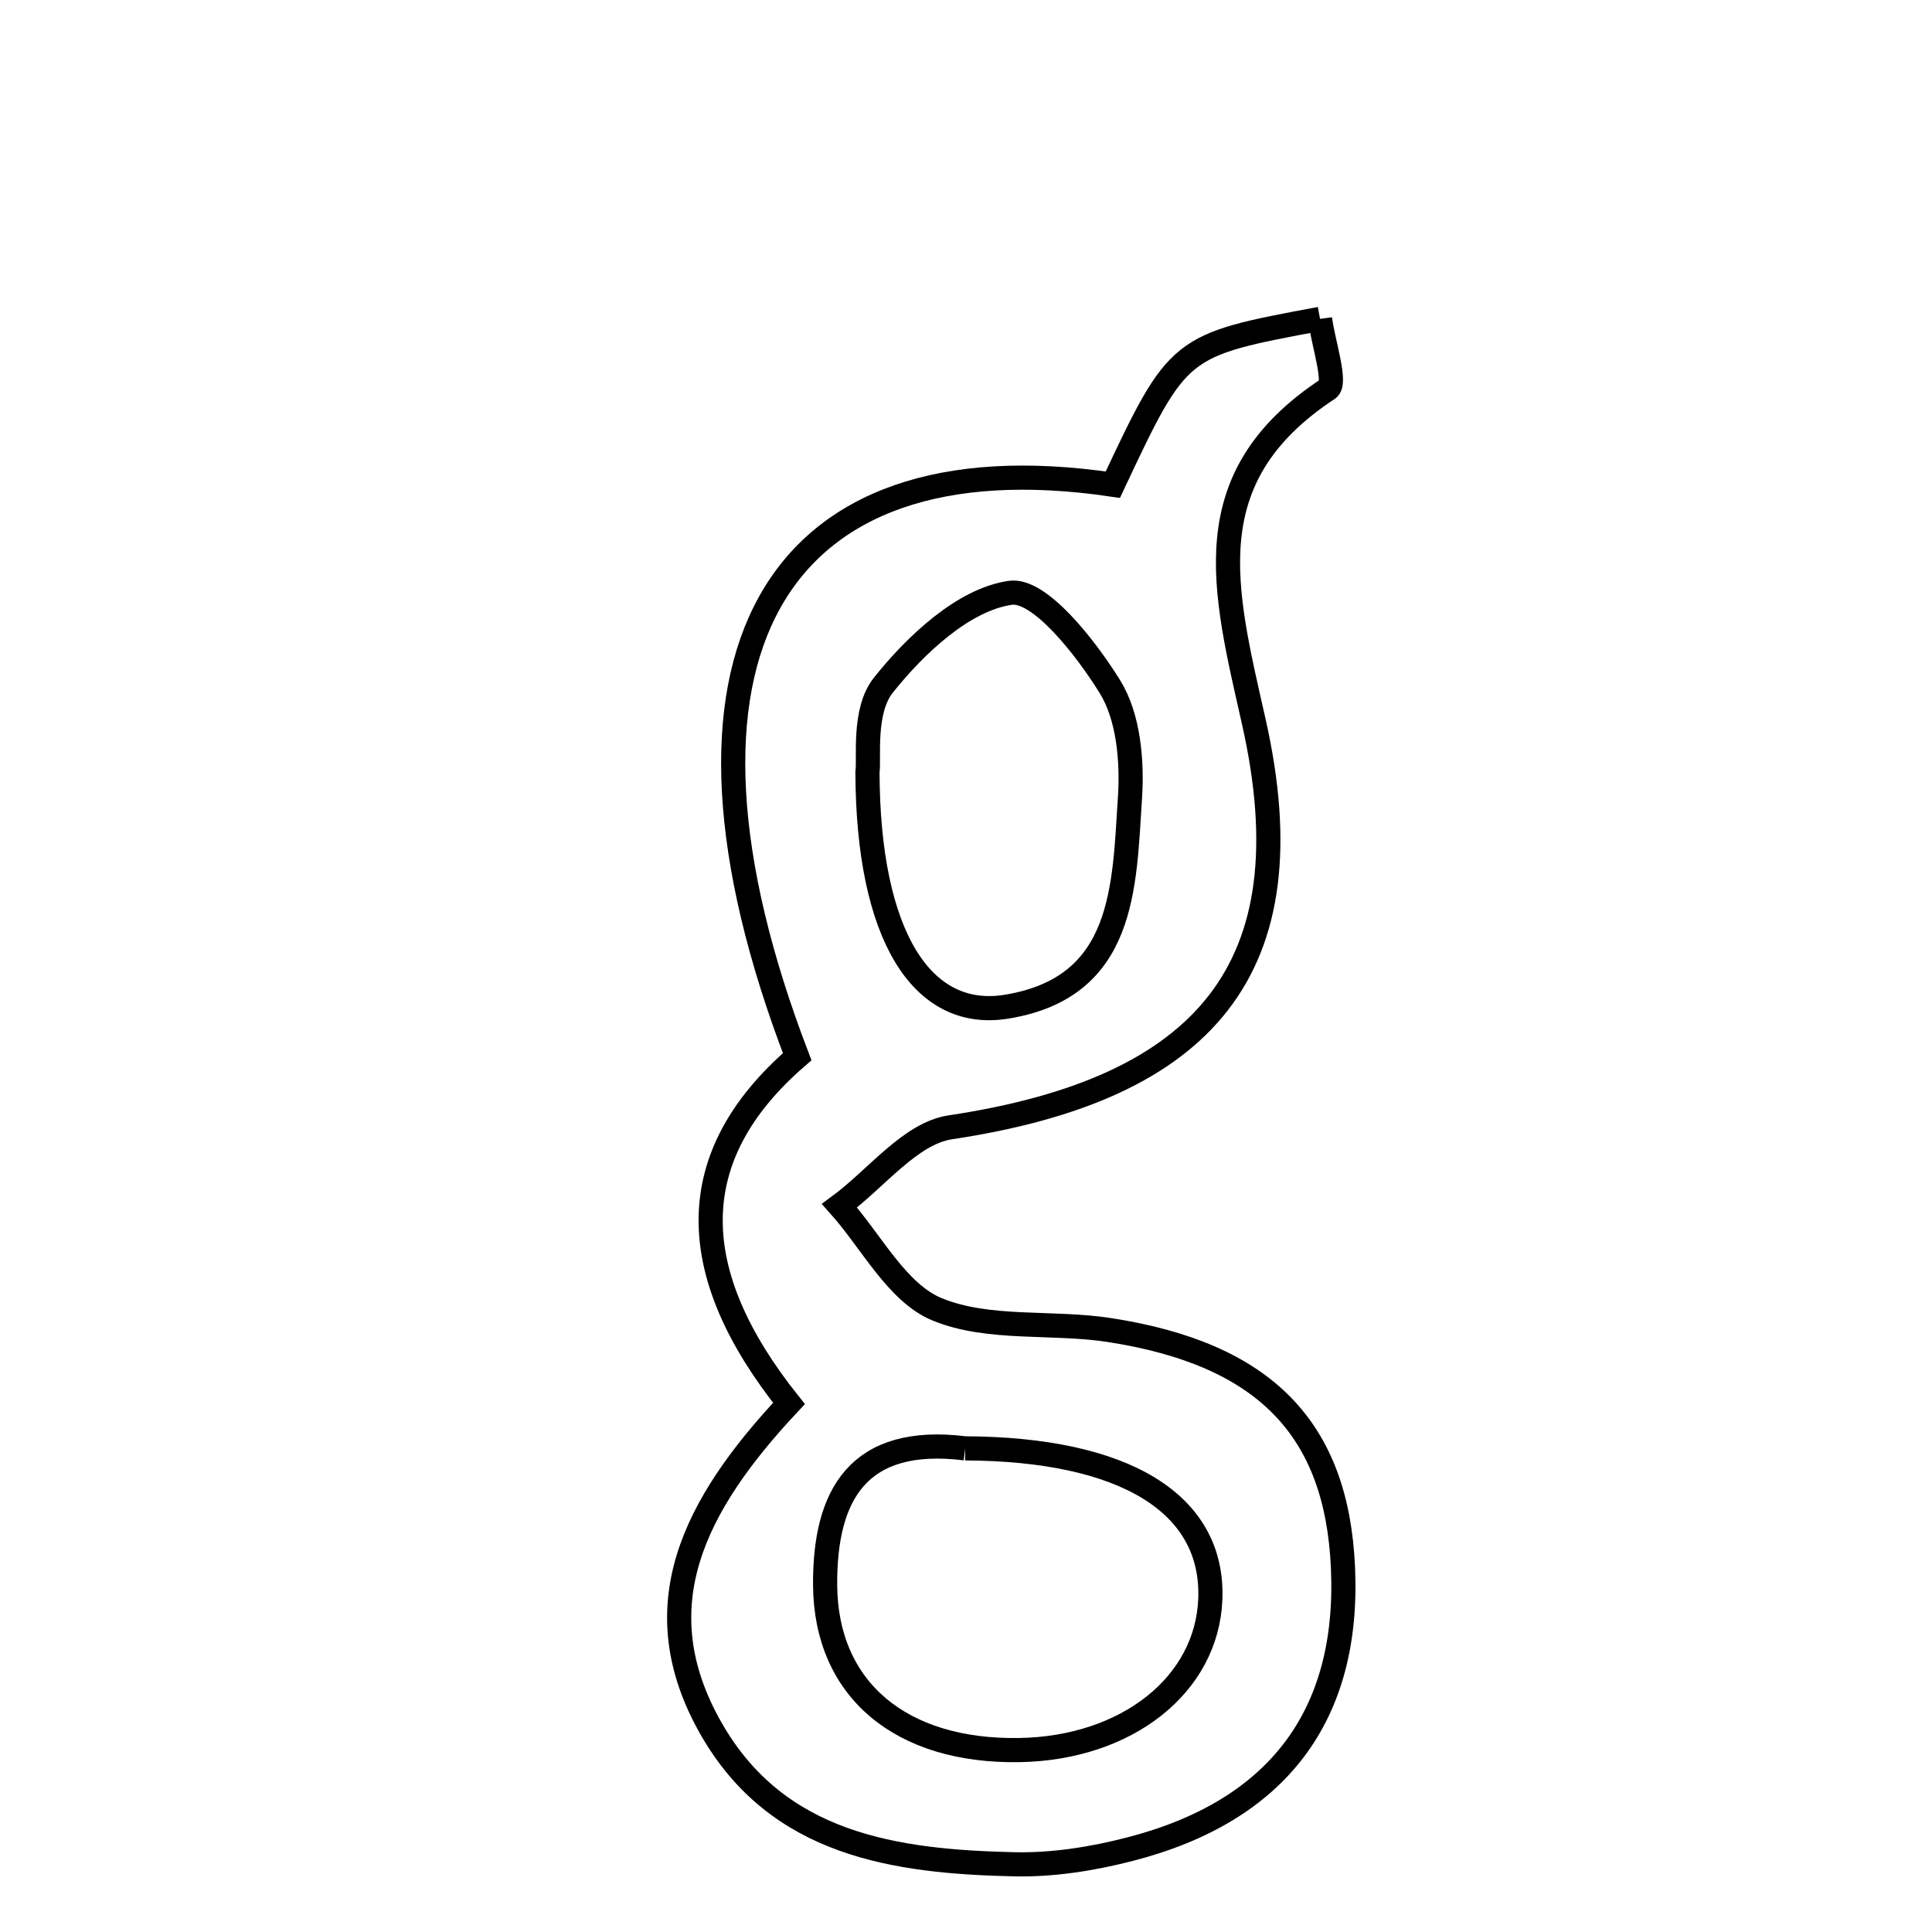 <svg xmlns="http://www.w3.org/2000/svg" viewBox="0.0 0.0 24.0 24.0" height="200px" width="200px"><path fill="none" stroke="black" stroke-width=".3" stroke-opacity="1.0"  filling="0" d="M16.398 3.961 C16.438 4.265 16.606 4.759 16.497 4.831 C14.82 5.934 15.205 7.319 15.576 8.969 C16.265 12.031 14.969 13.529 11.805 14.004 C11.309 14.078 10.886 14.641 10.429 14.978 C10.826 15.423 11.143 16.059 11.639 16.264 C12.278 16.528 13.065 16.412 13.779 16.522 C15.71 16.819 16.607 17.748 16.683 19.475 C16.765 21.304 15.877 22.497 14.037 22.971 C13.573 23.091 13.081 23.169 12.605 23.159 C11.121 23.126 9.66 22.921 8.834 21.475 C7.969 19.96 8.62 18.694 9.801 17.434 C8.505 15.81 8.469 14.365 9.903 13.127 C8.002 8.171 9.588 5.394 13.824 6.021 C14.639 4.289 14.639 4.289 16.398 3.961"></path>
<path fill="none" stroke="black" stroke-width=".3" stroke-opacity="1.0"  filling="0" d="M12.552 7.364 C12.912 7.313 13.485 8.041 13.787 8.529 C14.019 8.901 14.067 9.45 14.037 9.909 C13.964 11.012 13.98 12.263 12.507 12.505 C11.449 12.68 10.782 11.616 10.776 9.592 C10.801 9.422 10.718 8.833 10.973 8.512 C11.376 8.006 11.973 7.446 12.552 7.364"></path>
<path fill="none" stroke="black" stroke-width=".3" stroke-opacity="1.0"  filling="0" d="M11.99 17.992 C13.971 18.001 15.08 18.676 15.035 19.864 C14.995 20.929 13.998 21.718 12.663 21.74 C11.192 21.765 10.26 20.989 10.25 19.693 C10.242 18.566 10.664 17.828 11.99 17.992"></path></svg>